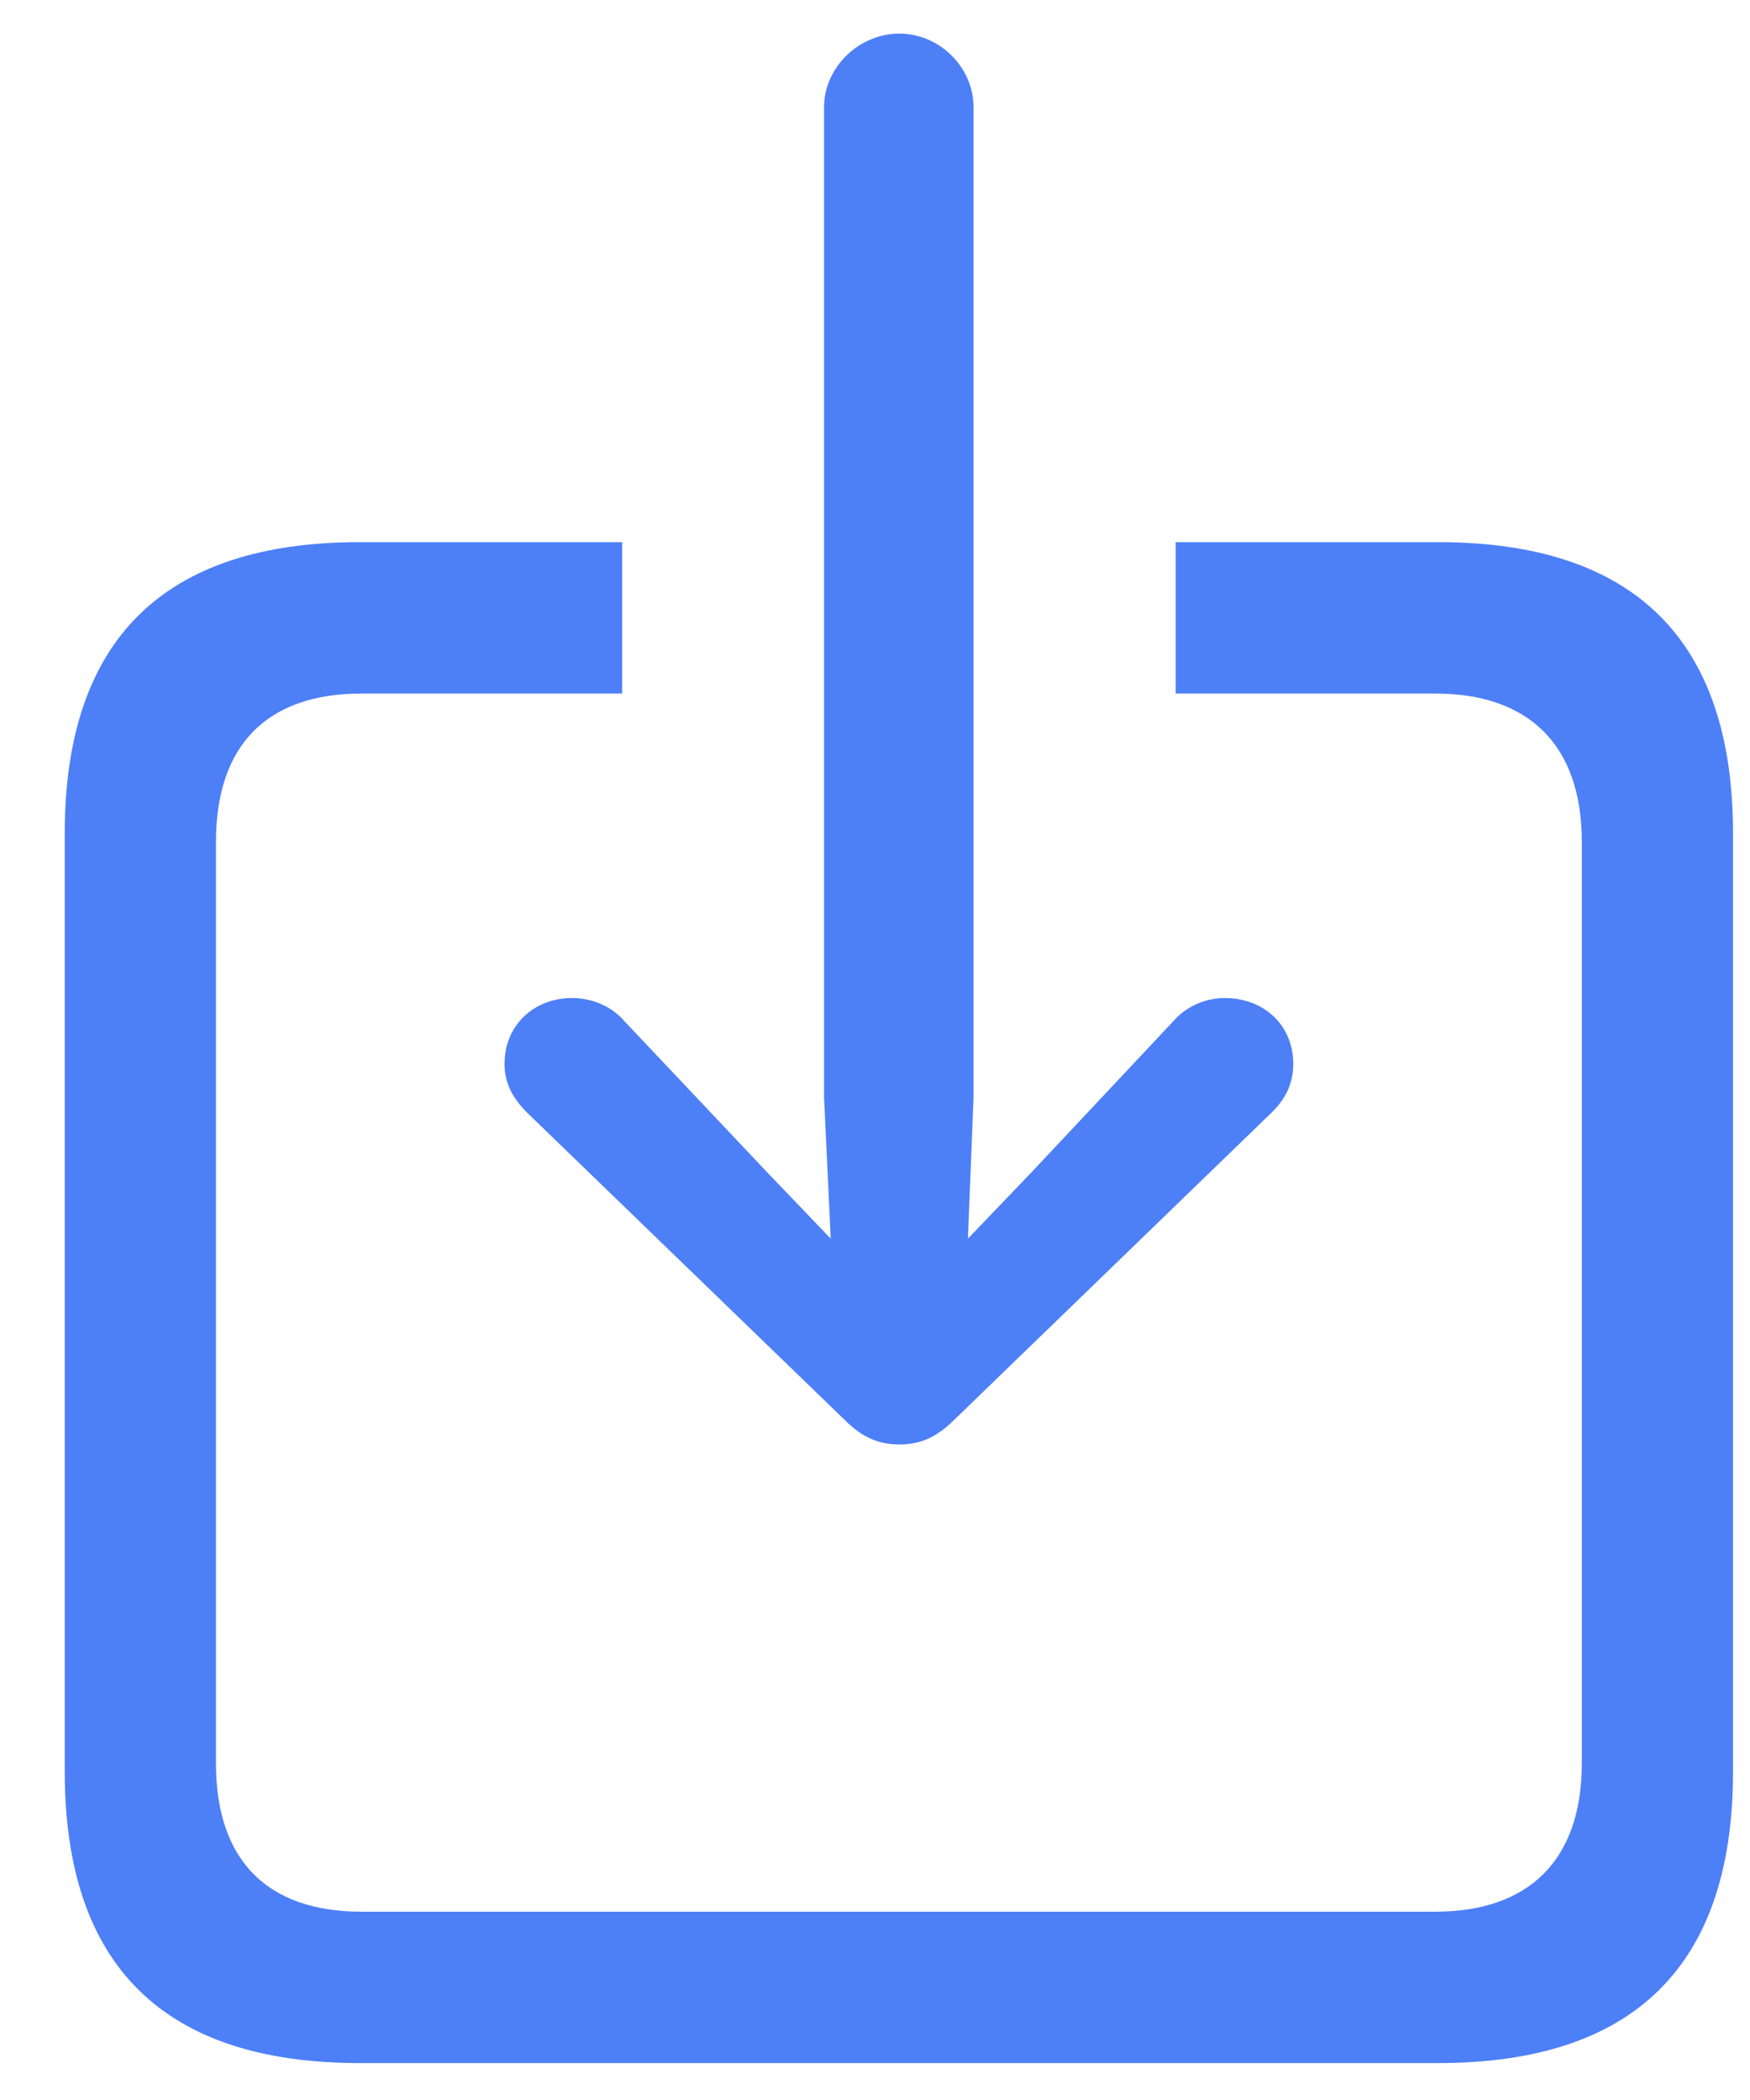<svg width="10" height="12" viewBox="0 0 10 12" fill="none" xmlns="http://www.w3.org/2000/svg">
<path d="M5.139 8.254C5.247 8.254 5.343 8.222 5.451 8.115L7.266 6.358C7.347 6.278 7.39 6.192 7.39 6.079C7.39 5.859 7.223 5.703 6.998 5.703C6.896 5.703 6.783 5.746 6.708 5.832L5.896 6.697L5.531 7.078L5.563 6.272V0.611C5.563 0.386 5.37 0.192 5.139 0.192C4.908 0.192 4.709 0.386 4.709 0.611V6.272L4.747 7.078L4.382 6.697L3.565 5.832C3.49 5.746 3.377 5.703 3.27 5.703C3.05 5.703 2.883 5.859 2.883 6.079C2.883 6.192 2.932 6.278 3.012 6.358L4.828 8.115C4.935 8.222 5.032 8.254 5.139 8.254ZM2.056 11.789H8.217C9.339 11.789 9.903 11.23 9.903 10.123V4.763C9.903 3.657 9.339 3.098 8.217 3.098H6.718V3.963H8.201C8.732 3.963 9.039 4.253 9.039 4.812V10.075C9.039 10.634 8.732 10.924 8.201 10.924H2.067C1.53 10.924 1.234 10.634 1.234 10.075V4.812C1.234 4.253 1.53 3.963 2.067 3.963H3.555V3.098H2.056C0.934 3.098 0.37 3.657 0.37 4.763V10.123C0.37 11.23 0.934 11.789 2.056 11.789Z" fill="#4D7FF7"/>
</svg>
